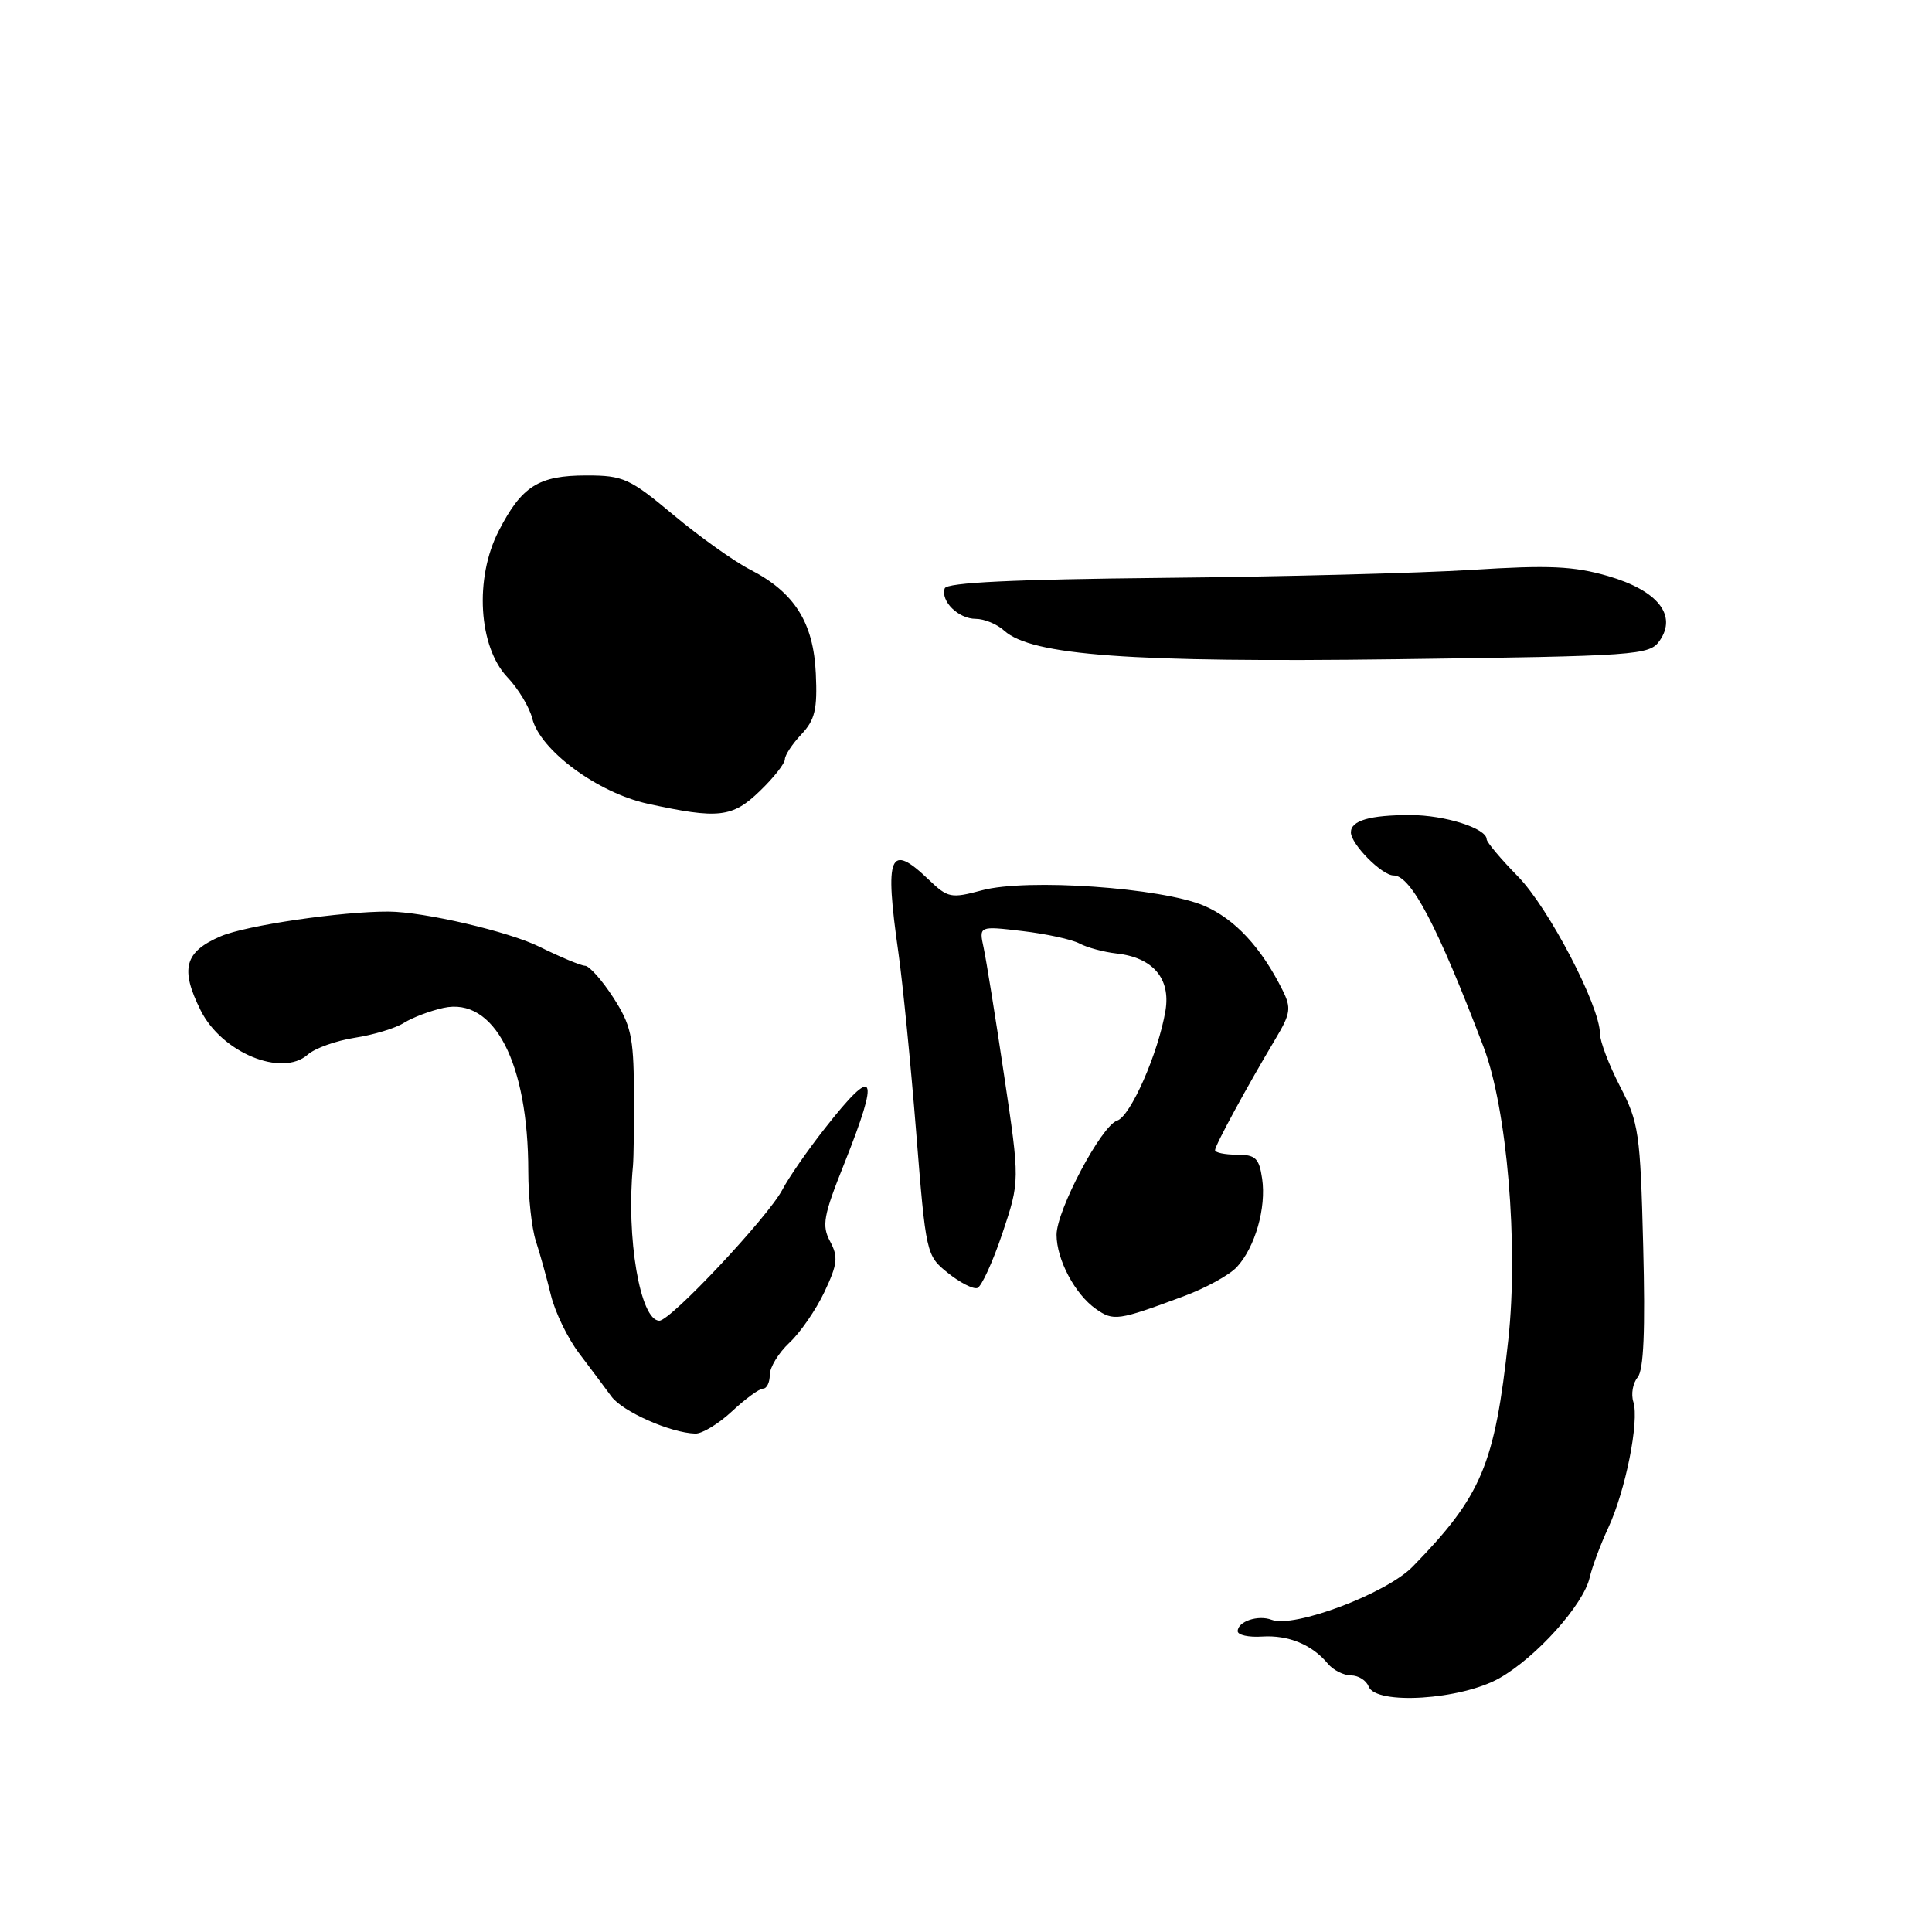 <?xml version="1.0" encoding="UTF-8" standalone="no"?>
<!DOCTYPE svg PUBLIC "-//W3C//DTD SVG 1.1//EN" "http://www.w3.org/Graphics/SVG/1.1/DTD/svg11.dtd" >
<svg xmlns="http://www.w3.org/2000/svg" xmlns:xlink="http://www.w3.org/1999/xlink" version="1.1" viewBox="0 0 256 256">
 <g >
 <path fill="currentColor"
d=" M 198.67 222.37 C 203.57 219.60 209.83 212.62 210.64 209.03 C 210.96 207.64 212.06 204.68 213.09 202.47 C 215.39 197.53 217.23 188.30 216.43 185.77 C 216.10 184.74 216.35 183.28 216.99 182.51 C 217.80 181.54 218.02 176.29 217.73 165.10 C 217.35 150.12 217.15 148.74 214.66 143.95 C 213.20 141.12 212.00 137.98 212.00 136.96 C 212.00 133.31 205.21 120.30 201.14 116.14 C 198.86 113.82 197.00 111.60 196.99 111.21 C 196.98 109.76 191.45 108.00 186.88 108.00 C 181.51 108.00 179.00 108.73 179.00 110.29 C 179.00 111.85 183.11 116.00 184.65 116.00 C 186.96 116.00 190.49 122.72 196.58 138.73 C 199.69 146.90 201.22 164.99 199.86 177.50 C 198.06 194.10 196.32 198.22 187.19 207.58 C 183.72 211.15 171.45 215.77 168.49 214.63 C 166.70 213.95 164.00 214.85 164.00 216.14 C 164.00 216.65 165.46 216.97 167.25 216.85 C 170.72 216.63 173.86 217.92 175.95 220.45 C 176.66 221.30 178.04 222.00 179.02 222.00 C 179.99 222.00 181.04 222.66 181.35 223.47 C 182.31 225.96 193.59 225.24 198.67 222.37 Z  M 97.00 187.00 C 98.77 185.35 100.61 184.00 101.11 184.00 C 101.60 184.00 102.00 183.18 102.00 182.17 C 102.00 181.17 103.17 179.26 104.60 177.92 C 106.03 176.59 108.12 173.56 109.24 171.19 C 110.98 167.51 111.09 166.54 109.99 164.49 C 108.87 162.39 109.10 161.10 111.86 154.21 C 116.64 142.22 115.99 140.98 109.34 149.46 C 107.04 152.38 104.49 156.06 103.67 157.64 C 101.77 161.26 88.87 175.00 87.37 175.00 C 84.83 175.00 82.95 163.97 83.87 154.50 C 83.97 153.40 84.03 148.86 84.00 144.41 C 83.95 137.37 83.59 135.77 81.25 132.16 C 79.77 129.87 78.09 127.99 77.53 127.97 C 76.96 127.95 74.25 126.82 71.50 125.46 C 67.44 123.44 56.19 120.82 51.50 120.79 C 45.29 120.76 32.60 122.62 29.25 124.06 C 24.45 126.12 23.84 128.37 26.59 133.88 C 29.38 139.48 37.35 142.77 40.78 139.74 C 41.72 138.90 44.52 137.90 47.00 137.51 C 49.48 137.13 52.41 136.24 53.51 135.54 C 54.62 134.84 56.98 133.94 58.76 133.55 C 65.47 132.08 70.00 140.82 70.00 155.23 C 70.00 158.60 70.45 162.74 71.00 164.43 C 71.55 166.12 72.45 169.35 73.00 171.62 C 73.55 173.88 75.24 177.36 76.75 179.34 C 78.26 181.33 80.17 183.89 81.00 185.02 C 82.46 187.04 88.85 189.87 92.14 189.96 C 93.05 189.98 95.23 188.65 97.00 187.00 Z  M 156.79 171.78 C 159.70 170.71 162.89 168.96 163.88 167.90 C 166.30 165.30 167.81 160.04 167.24 156.18 C 166.84 153.45 166.36 153.00 163.89 153.00 C 162.30 153.00 161.00 152.73 161.00 152.40 C 161.00 151.77 165.22 144.00 168.99 137.69 C 171.02 134.29 171.13 133.58 169.94 131.19 C 167.13 125.55 163.62 121.76 159.55 120.02 C 153.94 117.62 136.06 116.37 130.12 117.97 C 126.01 119.07 125.60 118.99 123.07 116.57 C 117.87 111.58 117.19 113.21 119.04 126.21 C 119.61 130.22 120.67 140.89 121.39 149.92 C 122.69 166.19 122.73 166.37 125.60 168.67 C 127.19 169.95 128.95 170.85 129.50 170.67 C 130.05 170.49 131.54 167.23 132.82 163.43 C 135.14 156.50 135.14 156.50 133.05 142.50 C 131.91 134.80 130.68 127.19 130.34 125.60 C 129.71 122.69 129.71 122.69 135.46 123.37 C 138.62 123.74 142.03 124.48 143.04 125.02 C 144.05 125.56 146.25 126.15 147.93 126.34 C 152.76 126.87 155.14 129.64 154.43 133.92 C 153.48 139.55 149.80 147.93 148.02 148.49 C 145.95 149.15 140.00 160.37 140.00 163.62 C 140.00 166.89 142.44 171.50 145.21 173.44 C 147.55 175.08 148.12 175.00 156.79 171.78 Z  M 100.70 104.80 C 102.52 103.05 104.00 101.16 104.00 100.62 C 104.00 100.07 104.98 98.58 106.18 97.31 C 107.99 95.39 108.32 93.99 108.10 89.24 C 107.79 82.47 105.27 78.49 99.39 75.47 C 97.28 74.39 92.72 71.14 89.26 68.25 C 83.43 63.38 82.59 63.00 77.71 63.00 C 71.36 63.00 69.13 64.41 66.08 70.35 C 62.85 76.62 63.40 85.71 67.24 89.75 C 68.68 91.26 70.16 93.72 70.53 95.21 C 71.57 99.42 79.20 105.05 85.83 106.50 C 95.22 108.55 97.05 108.34 100.70 104.80 Z  M 219.90 84.91 C 222.27 81.53 219.67 78.25 213.08 76.33 C 208.51 75.01 205.28 74.86 195.01 75.51 C 188.13 75.94 169.69 76.42 154.02 76.57 C 134.30 76.77 125.44 77.19 125.18 77.96 C 124.61 79.66 127.00 82.00 129.29 82.00 C 130.42 82.00 132.12 82.70 133.07 83.57 C 136.70 86.85 149.83 87.81 185.00 87.35 C 217.06 86.93 218.56 86.82 219.90 84.91 Z "/>
</g>
</svg>